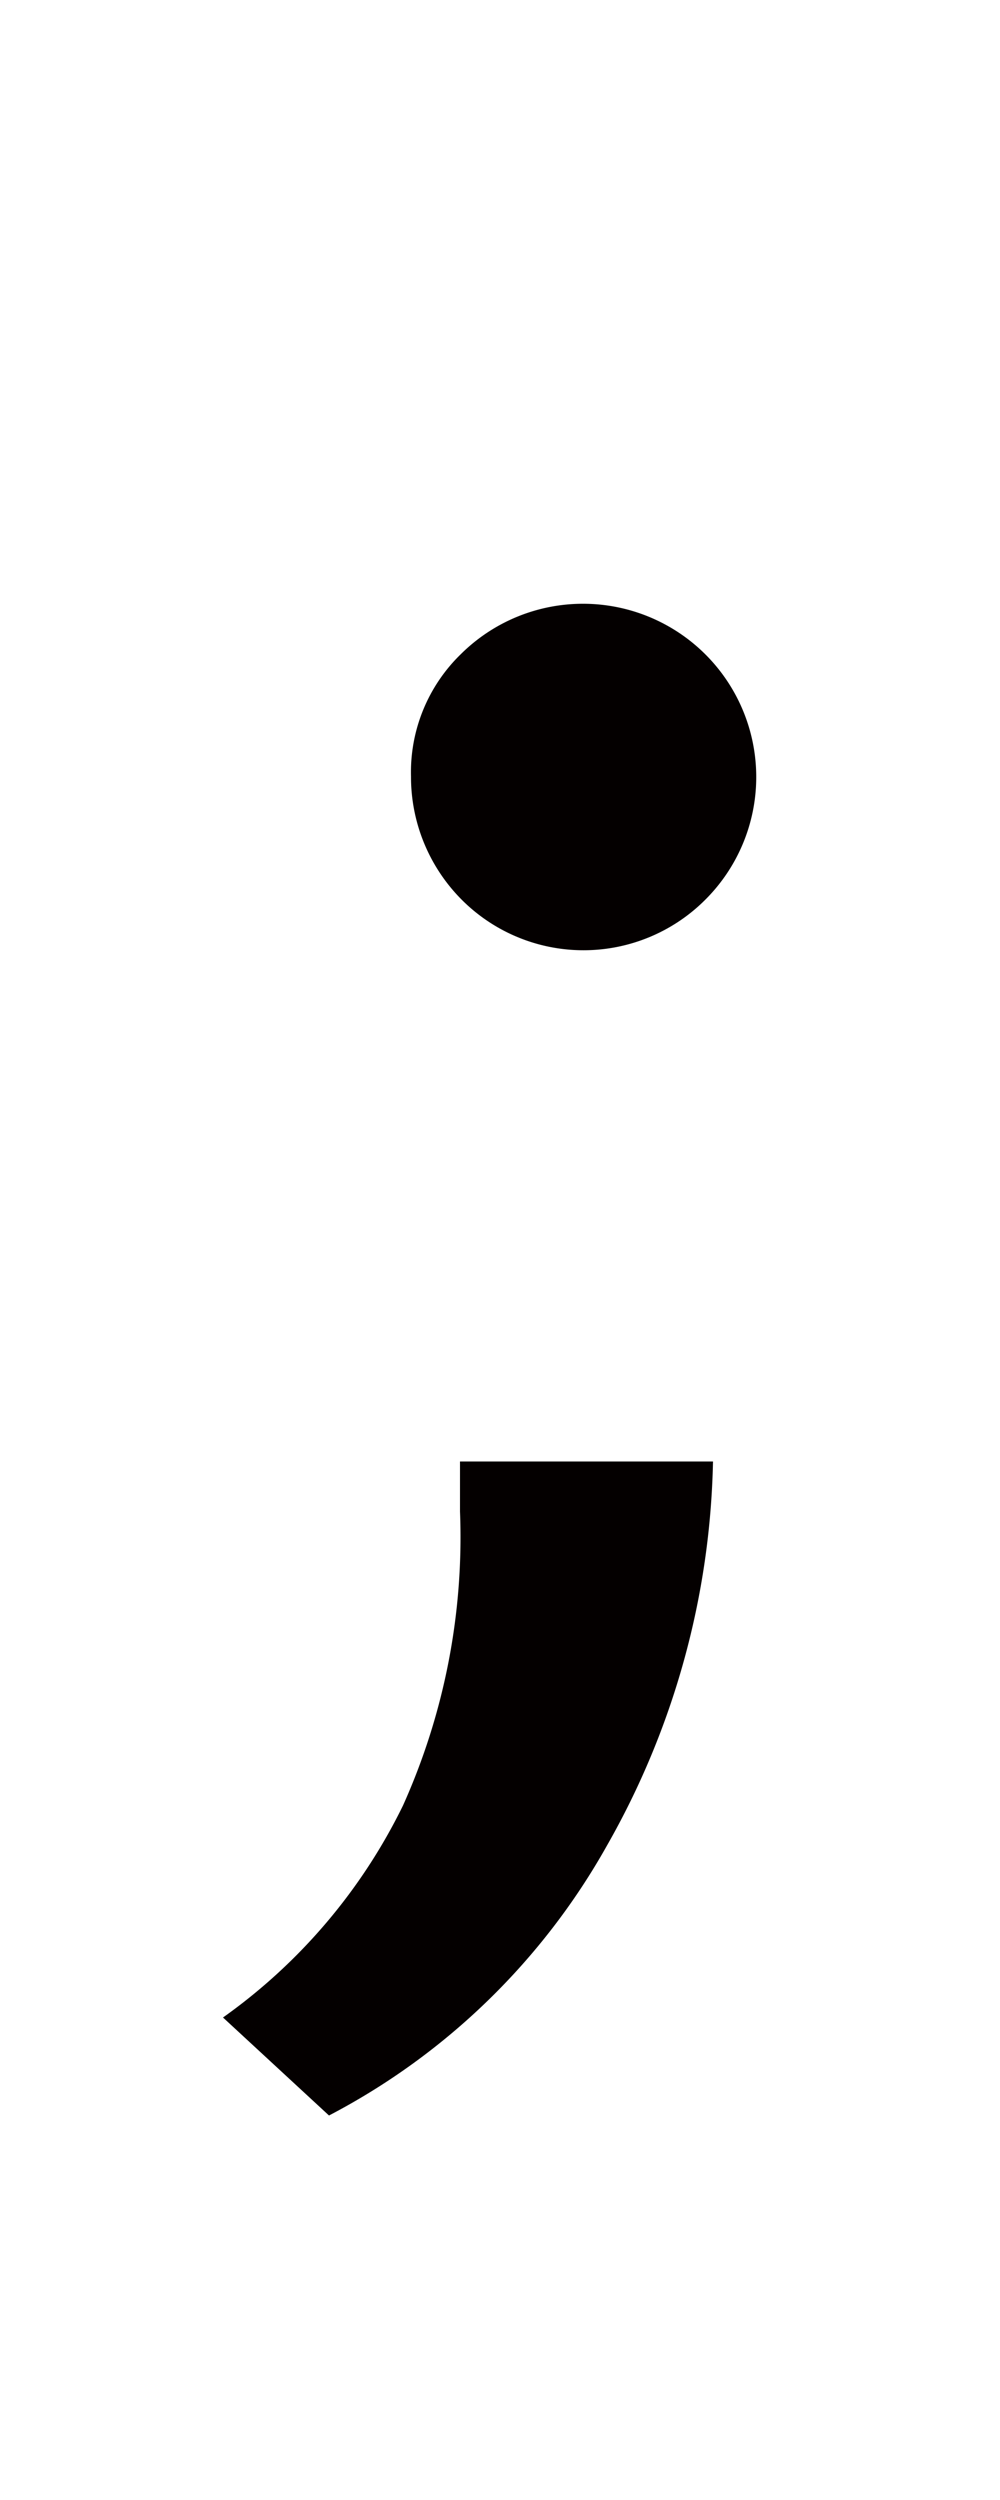 <svg id="레이어_1" data-name="레이어 1" xmlns="http://www.w3.org/2000/svg" viewBox="0 0 20 50"><defs><style>.cls-1{fill:#040000;}</style></defs><title>logo-01</title><path class="cls-1" d="M4.46,40.35a11.27,11.27,0,0,0,3.6-4.24A13.09,13.09,0,0,0,9.2,30.23v-1h5.06a16.16,16.16,0,0,1-2.12,7.68,13.58,13.58,0,0,1-5.56,5.4Z"/><path class="cls-1" d="M8.22,15.53a3.29,3.29,0,0,1,1-2.45A3.46,3.46,0,0,1,14.1,18a3.44,3.44,0,0,1-4.86,0A3.48,3.48,0,0,1,8.22,15.53Z"/></svg>